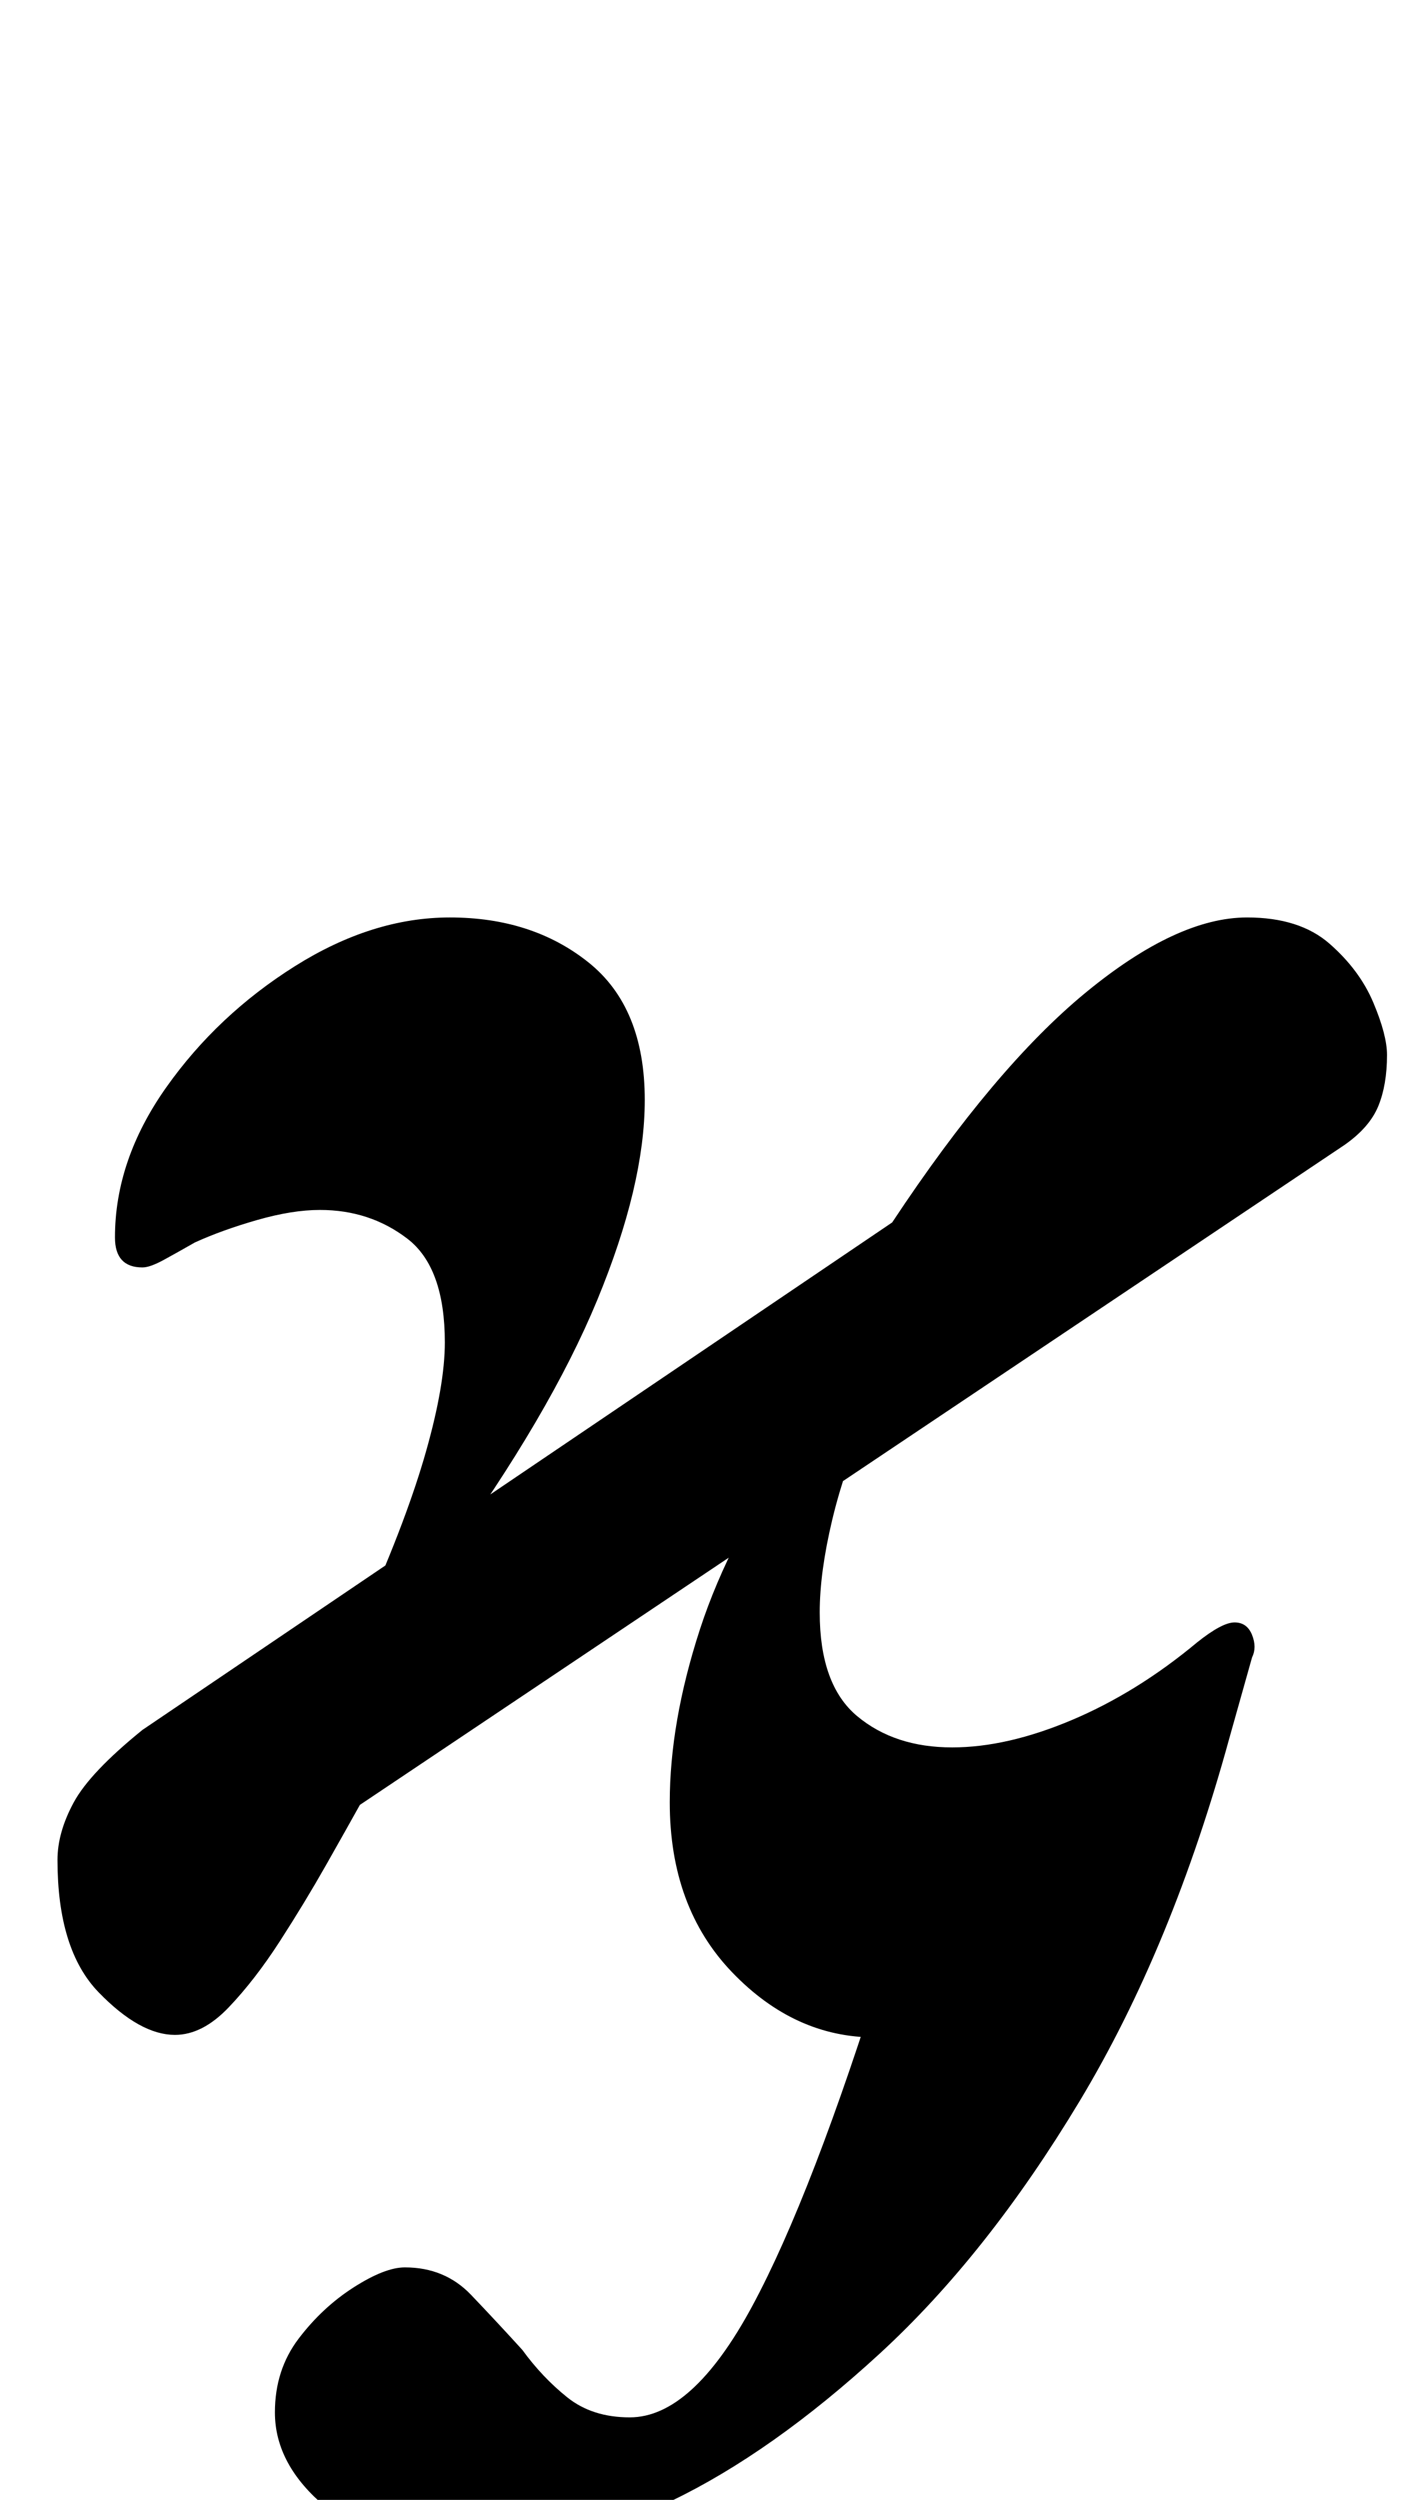 <?xml version="1.0" standalone="no"?>
<!DOCTYPE svg PUBLIC "-//W3C//DTD SVG 1.1//EN" "http://www.w3.org/Graphics/SVG/1.1/DTD/svg11.dtd" >
<svg xmlns="http://www.w3.org/2000/svg" xmlns:xlink="http://www.w3.org/1999/xlink" version="1.1" viewBox="-10 0 565 1000">
  <g transform="matrix(1 0 0 -1 0 800)">
   <path fill="currentColor"
d="M60 -14q-14 0 -30.5 17t-16.5 53q0 11 6.5 23t27.5 29l300 203q41 62 77.5 92t64.5 30q21 0 33 -10.5t17.5 -23.5t5.5 -21q0 -12 -3.5 -20.5t-13.5 -15.5l-394 -264q-5 -9 -13.5 -24t-18.5 -30.5t-20.5 -26.5t-21.5 -11zM188 -220q-47 0 -67.5 17t-20.5 38q0 17 9.5 29.5
t22 20.5t20.5 8q16 0 26.5 -11t20.5 -22q8 -11 18 -19t25 -8q25 0 49 44.5t53 137.5l40 -22q-10 -4 -21.5 -6t-22.5 -2q-32 0 -57 26t-25 68q0 32 12 69t40 77l29 14q-11 -26 -16 -47t-5 -37q0 -29 15 -41.5t38 -12.5q22 0 48 11t50 31q10 8 15 8t7 -5t0 -9l-9 -32
q-23 -84 -60 -145.5t-80 -101t-83.5 -59t-70.5 -19.5zM137 157q16 36 23.5 62.5t7.5 43.5q0 30 -15 41.5t-35 11.5q-11 0 -25 -4t-25 -9q-7 -4 -12.5 -7t-8.5 -3q-11 0 -11 12q0 31 20.5 60t51.5 48.5t62 19.5q33 0 55.5 -18t22.5 -55q0 -34 -19 -80t-61 -104z" />
  </g>

</svg>
